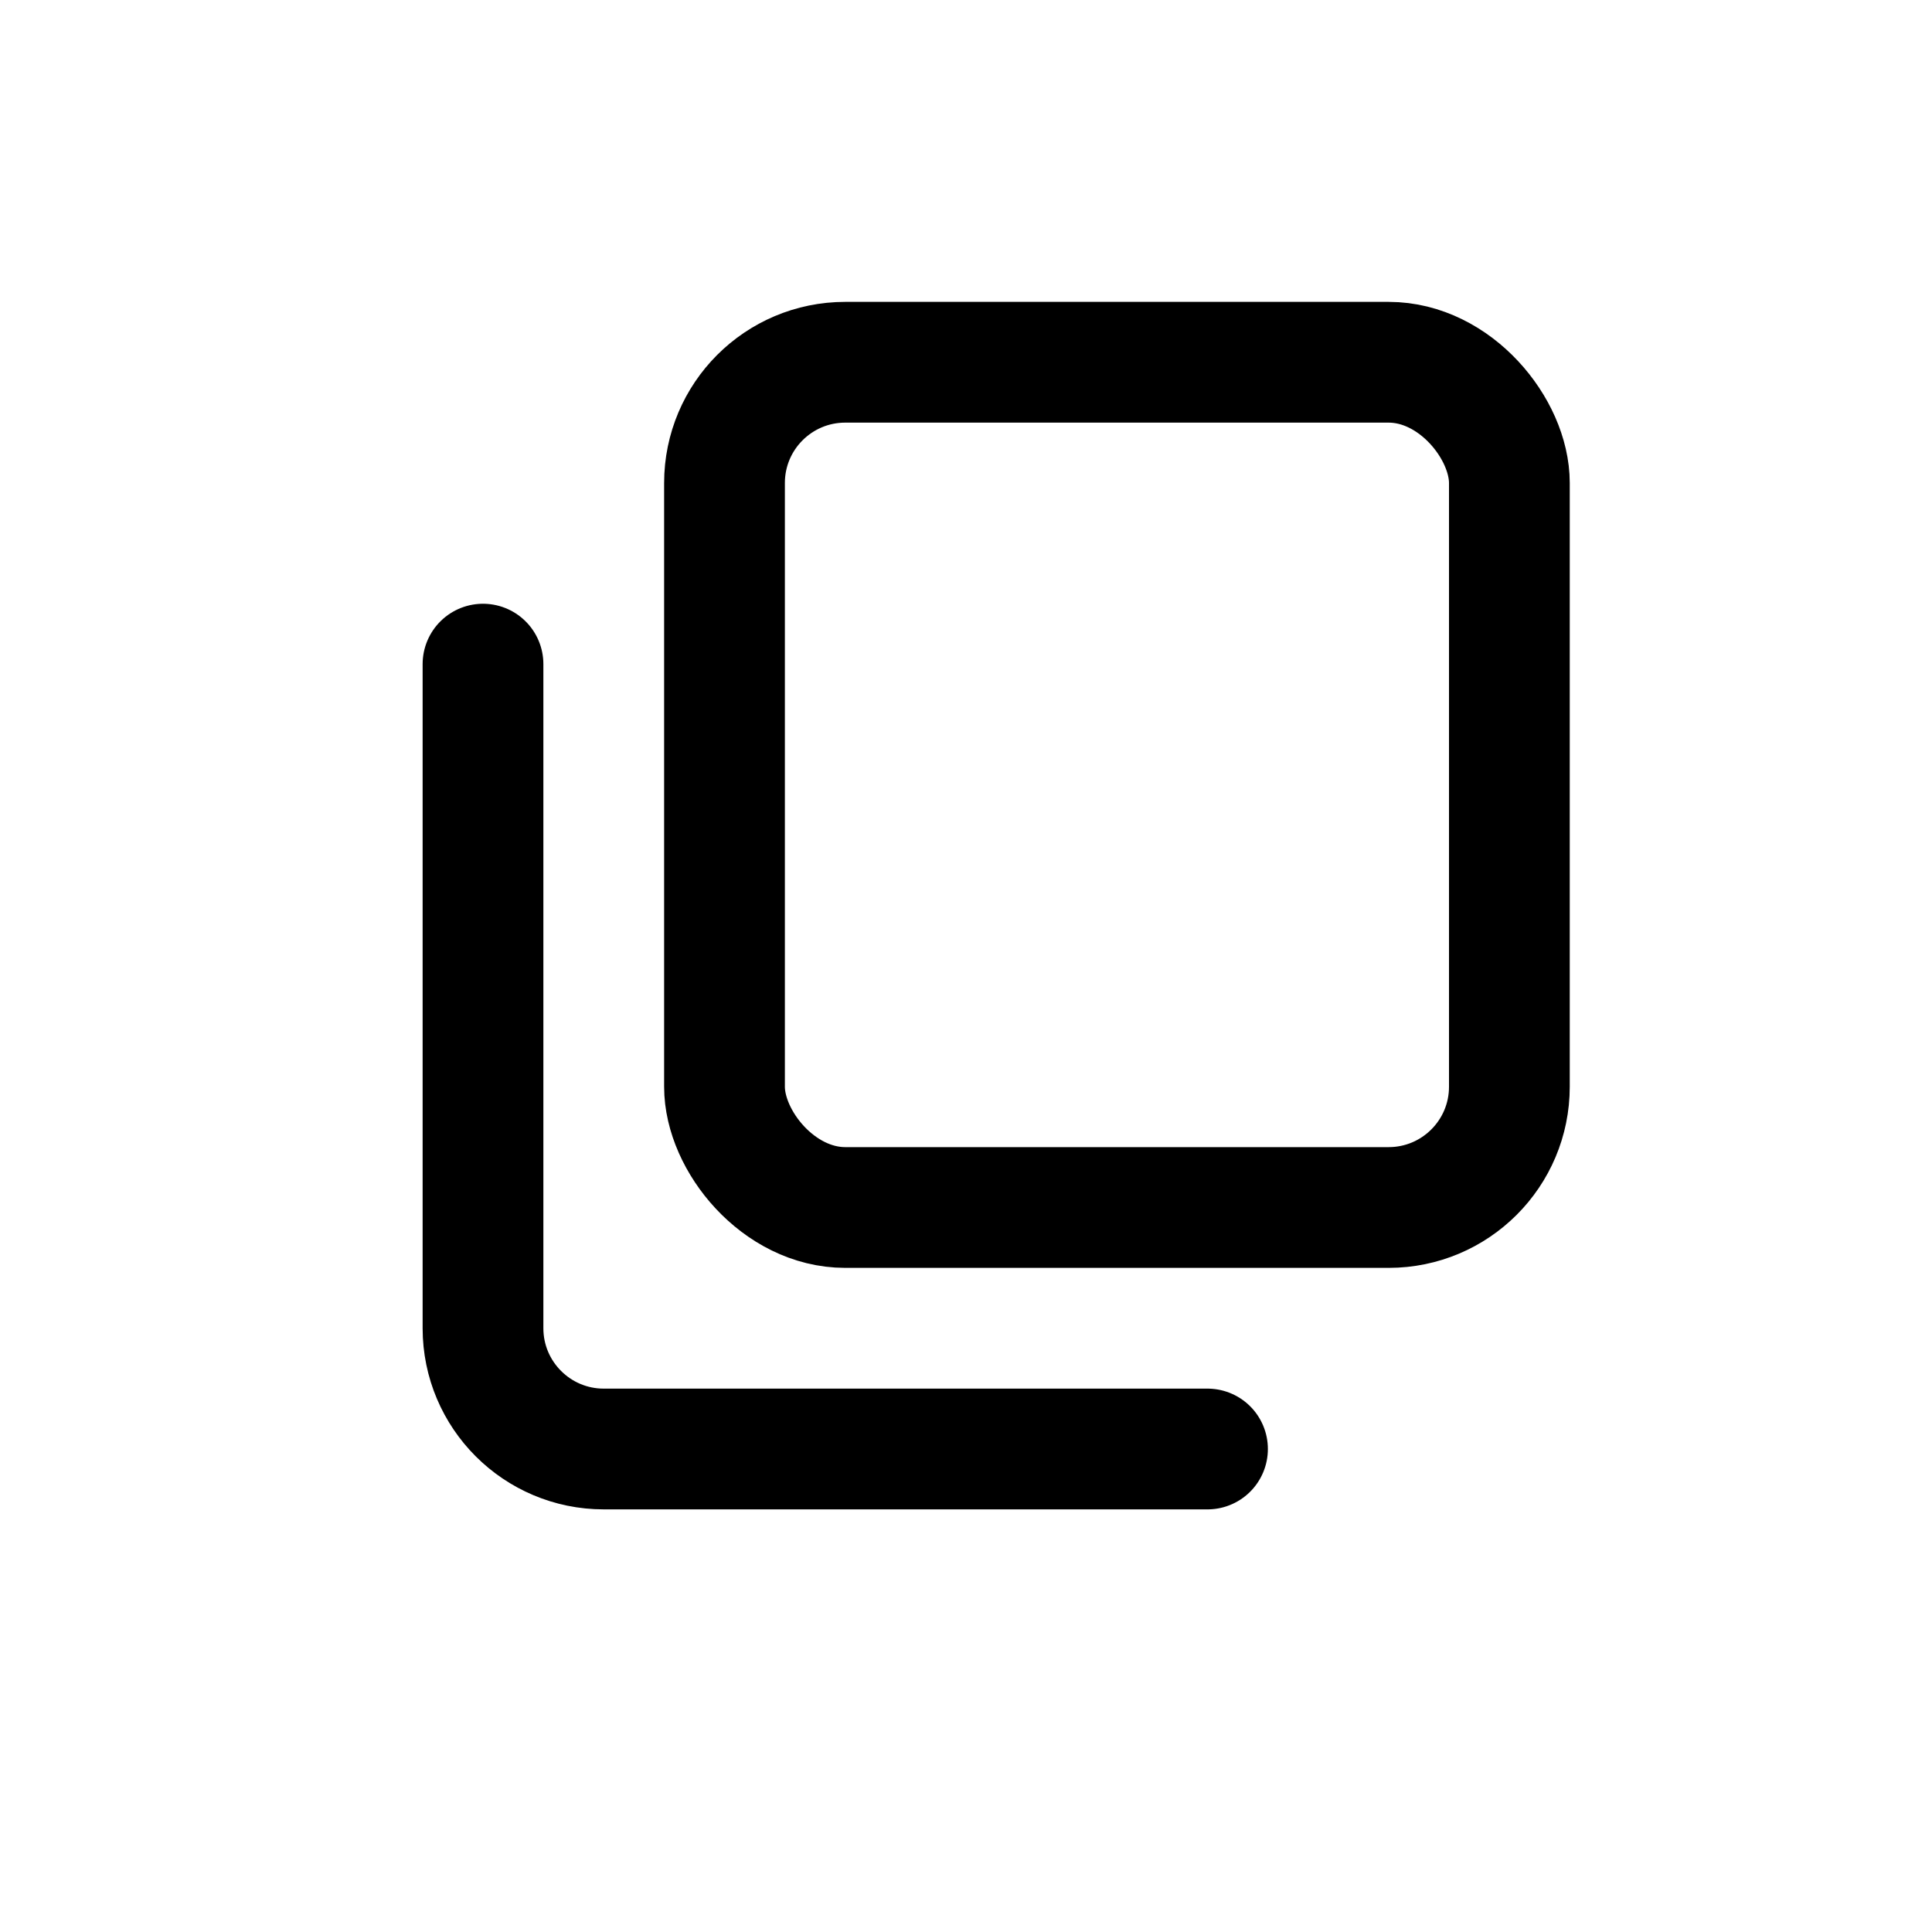<svg width="24" height="24" viewBox="0 0 24 24" fill="none" xmlns="http://www.w3.org/2000/svg">
  <path d="M6 8.25V16.5C6 17.328 6.672 18 7.5 18H15" stroke="currentColor" stroke-width="1.5" stroke-linecap="round"
    stroke-linejoin="round" />
  <rect x="9" y="4.5" width="9.75" height="10.5" rx="1.5" stroke="currentColor" stroke-width="1.5" stroke-linejoin="round" />
</svg>
